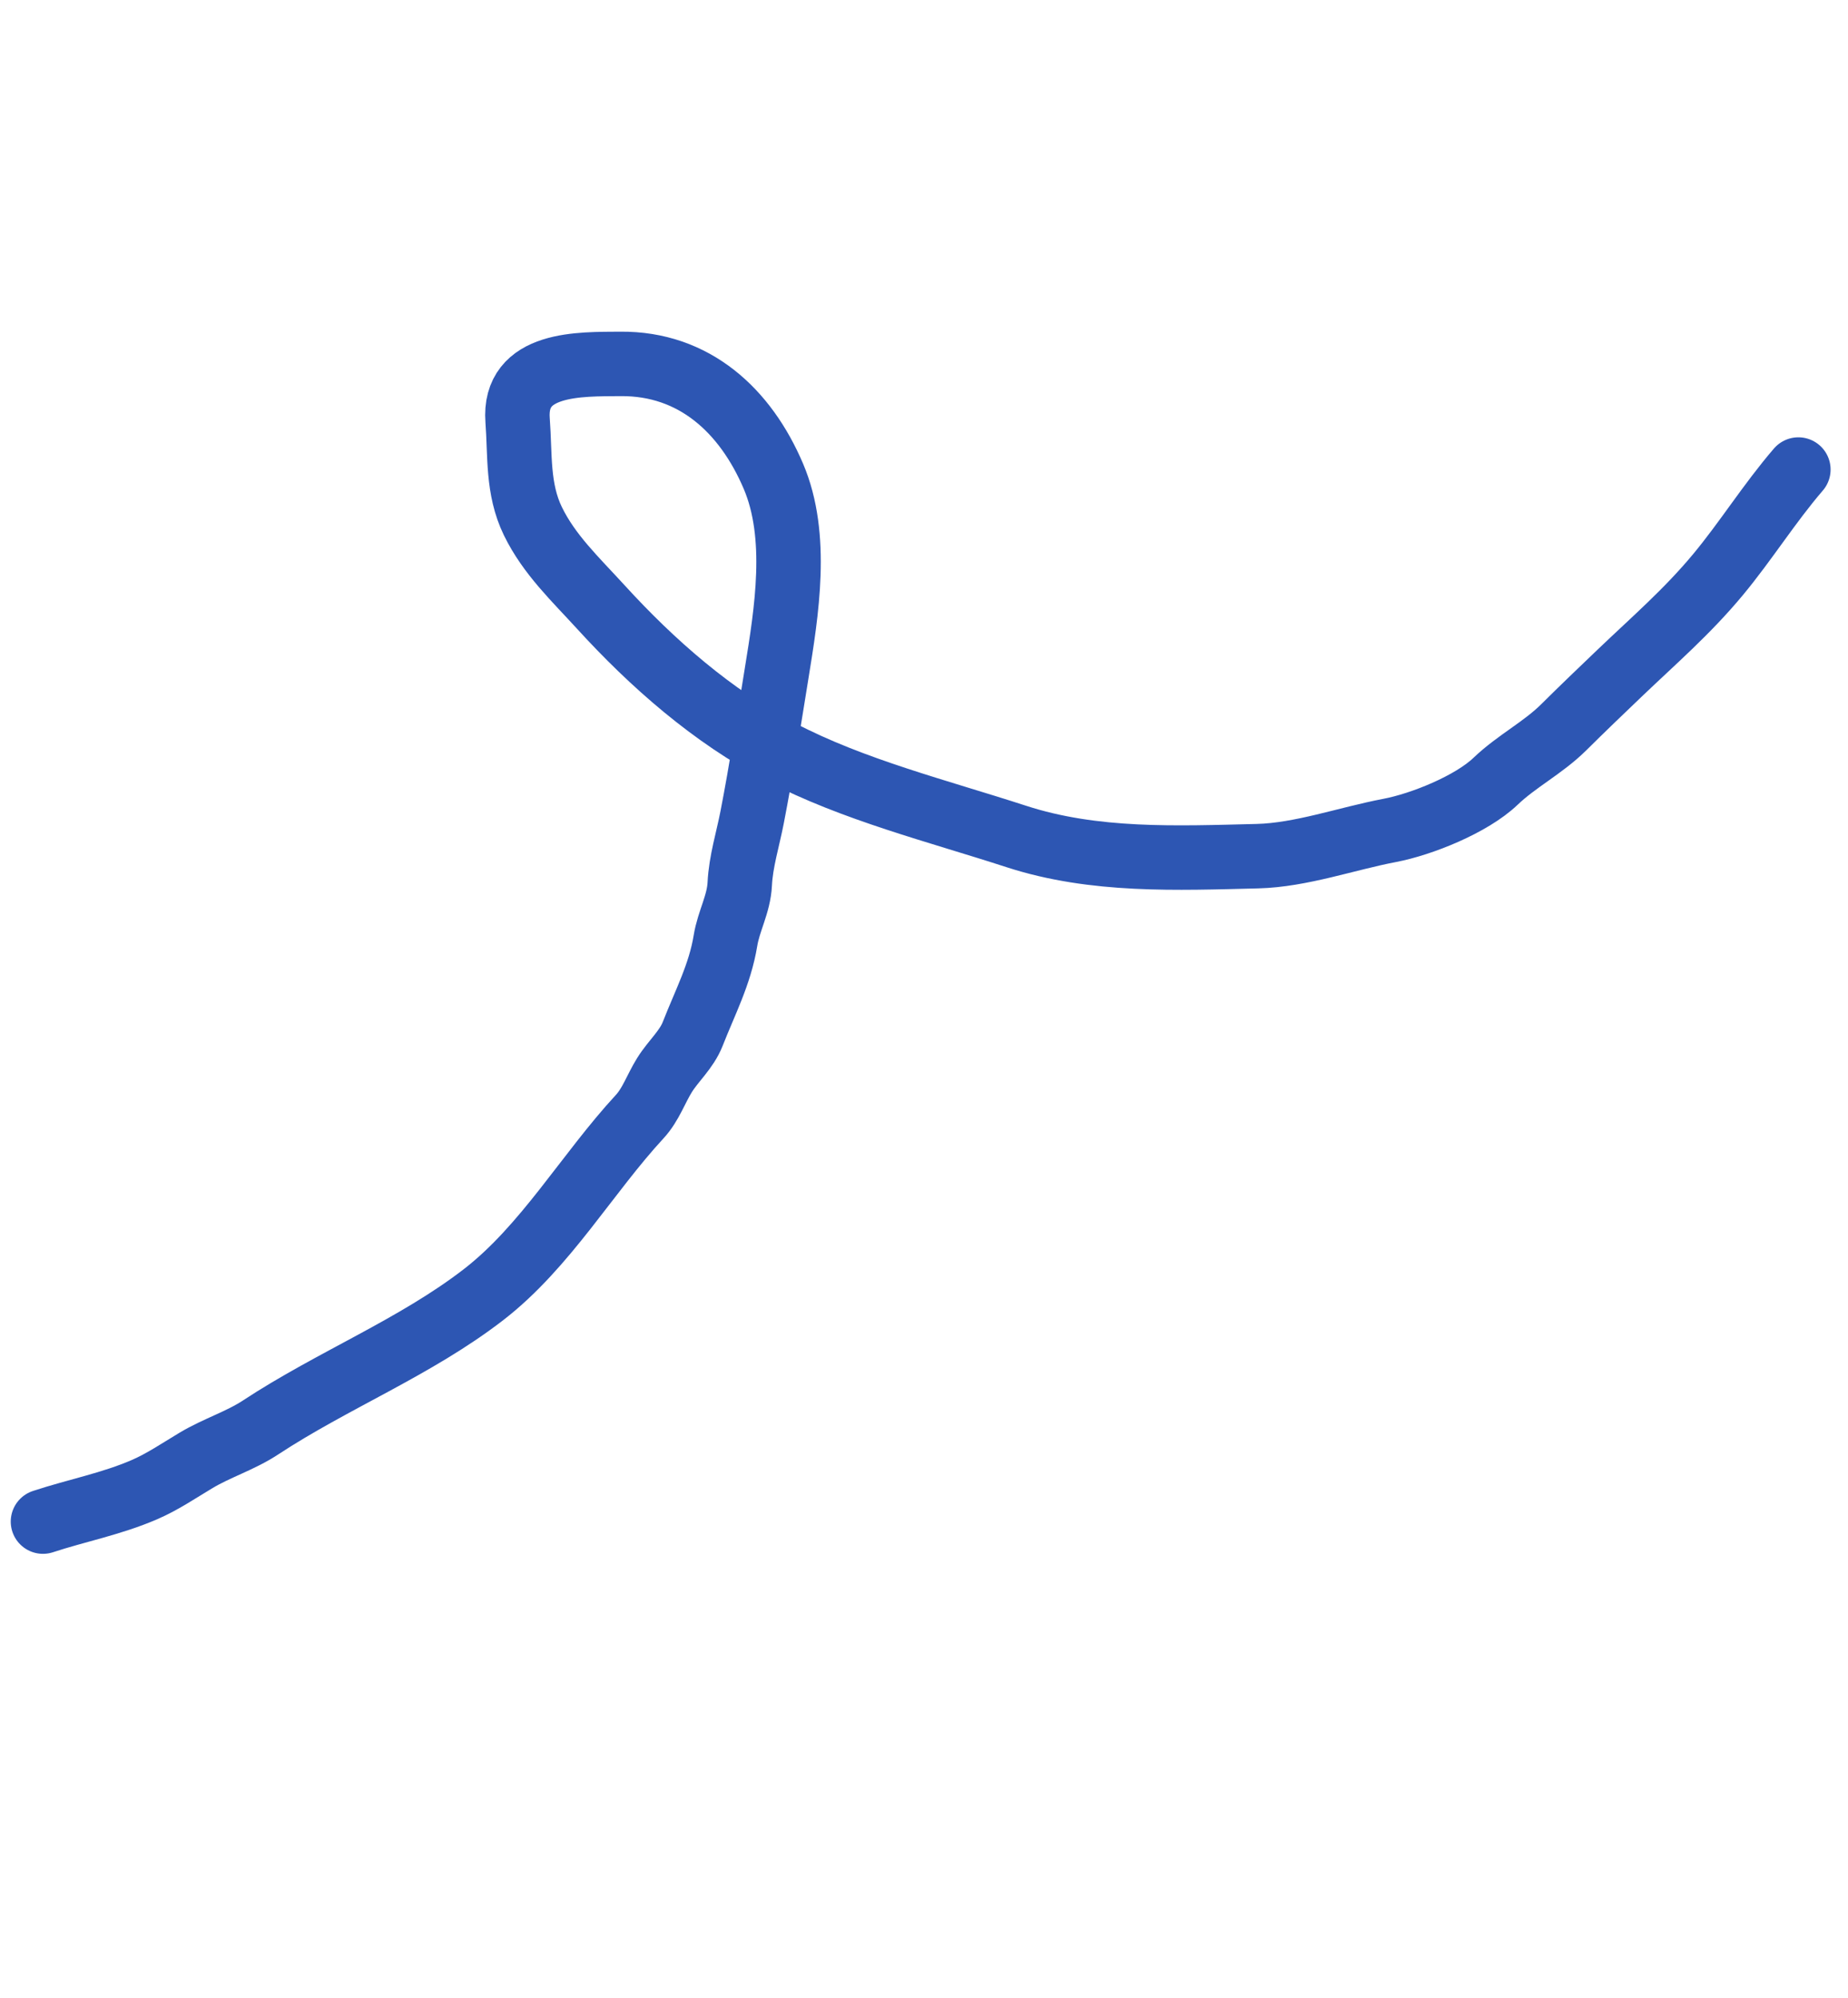 <svg width="86" height="93" fill="none" xmlns="http://www.w3.org/2000/svg"><path d="M83.69 21.852c-1.357 1.578-2.431 3.313-3.74 4.89-1.43 1.722-2.983 3.06-4.575 4.582-.878.84-1.742 1.666-2.6 2.519-.971.964-2.187 1.57-3.176 2.516-1.124 1.075-3.447 2.006-4.925 2.287-1.997.379-4.129 1.148-6.156 1.198-3.748.092-7.593.264-11.225-.917-3.61-1.175-7.6-2.17-10.966-3.933-3.17-1.661-5.97-4.115-8.379-6.758-1.16-1.272-2.391-2.423-3.15-3.984-.73-1.503-.589-3.085-.71-4.682-.21-2.733 2.927-2.619 4.786-2.635 3.44-.03 5.819 2.18 7.117 5.228 1.19 2.796.616 6.306.15 9.179-.364 2.24-.706 4.461-1.139 6.691-.198 1.023-.526 2.06-.576 3.102-.045.942-.517 1.726-.665 2.64-.256 1.568-.953 2.88-1.52 4.33-.294.753-.903 1.259-1.32 1.932-.394.633-.636 1.37-1.148 1.925-2.445 2.646-4.386 6.057-7.27 8.287-3.17 2.45-7.026 3.976-10.377 6.182-.937.617-2.03.951-3 1.531-.79.472-1.551.993-2.397 1.36-1.552.671-3.157.972-4.729 1.49" stroke="#2D56B3" stroke-width="3" stroke-linecap="round"/></svg>